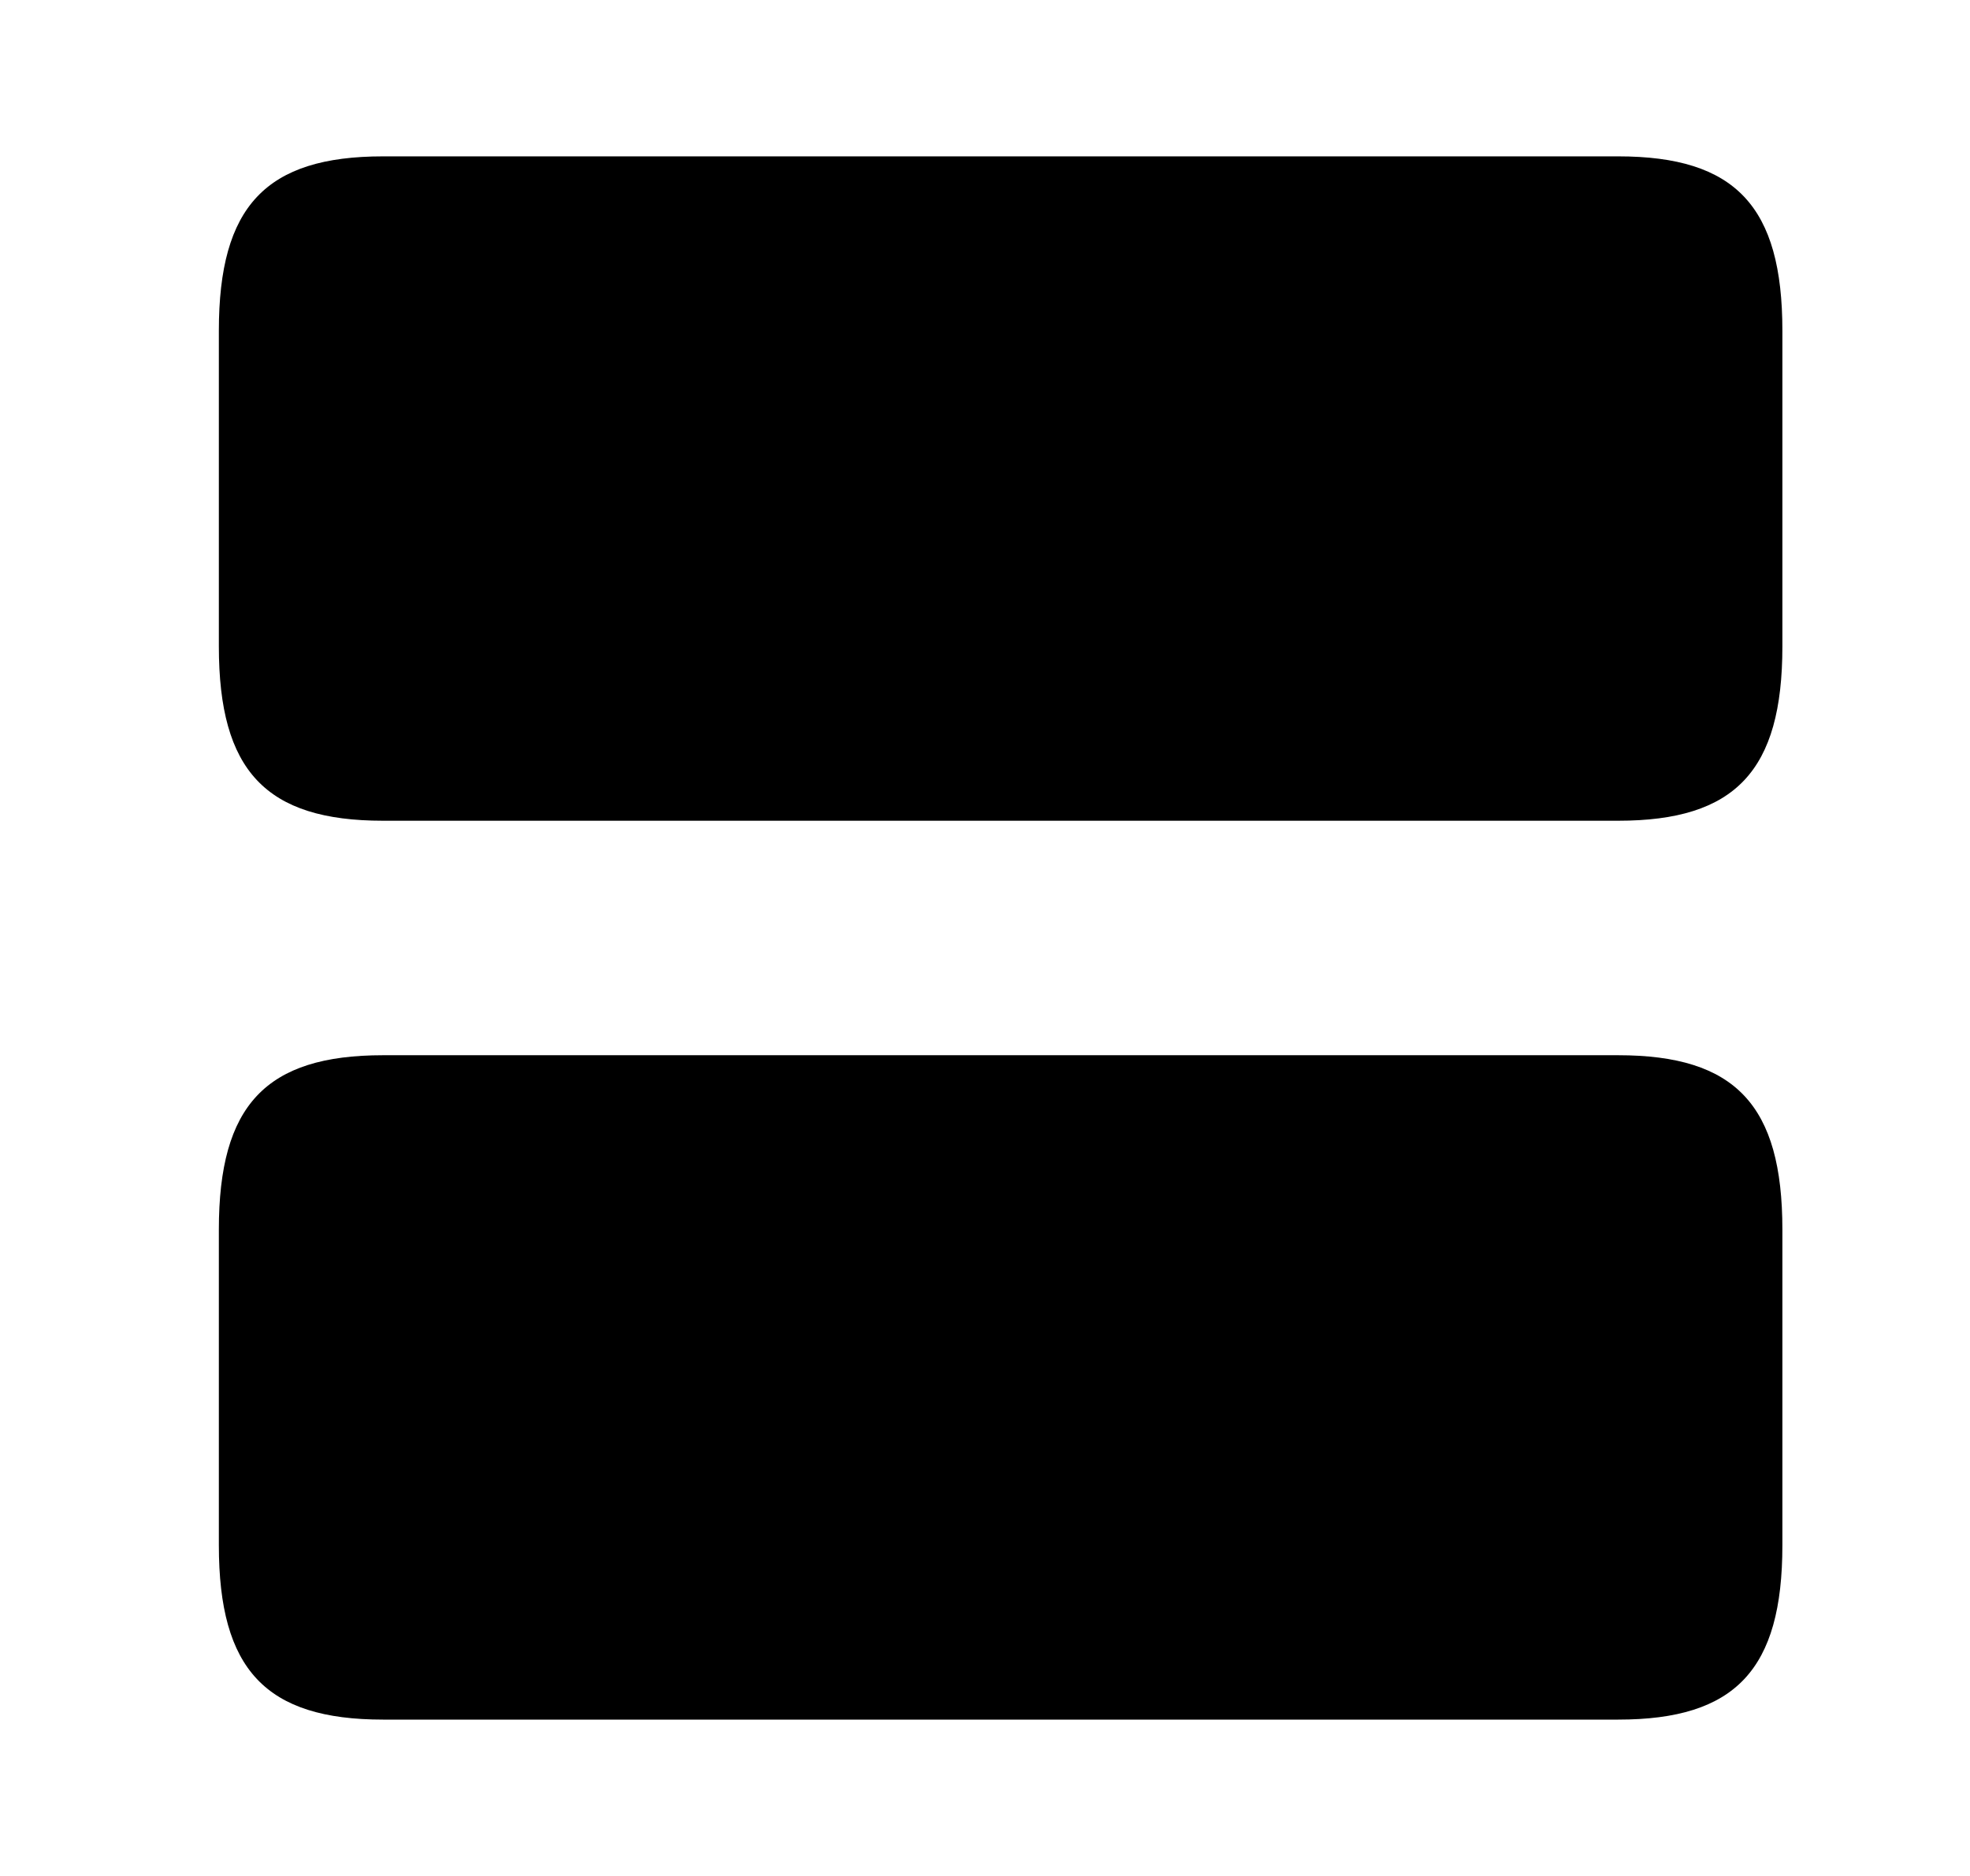 <svg width="21" height="20" viewBox="0 0 21 20" fill="none" xmlns="http://www.w3.org/2000/svg">
<path d="M17.25 11.25H4.083C2.833 11.25 2.333 11.783 2.333 13.108V16.475C2.333 17.8 2.833 18.333 4.083 18.333H17.25C18.5 18.333 19 17.8 19 16.475V13.108C19 11.783 18.5 11.25 17.25 11.25Z" fill="current"/>
<path d="M17.25 1.667H4.083C2.833 1.667 2.333 2.2 2.333 3.525V6.892C2.333 8.217 2.833 8.75 4.083 8.75H17.25C18.5 8.75 19 8.217 19 6.892V3.525C19 2.2 18.5 1.667 17.25 1.667Z" fill="current"/>
</svg>
